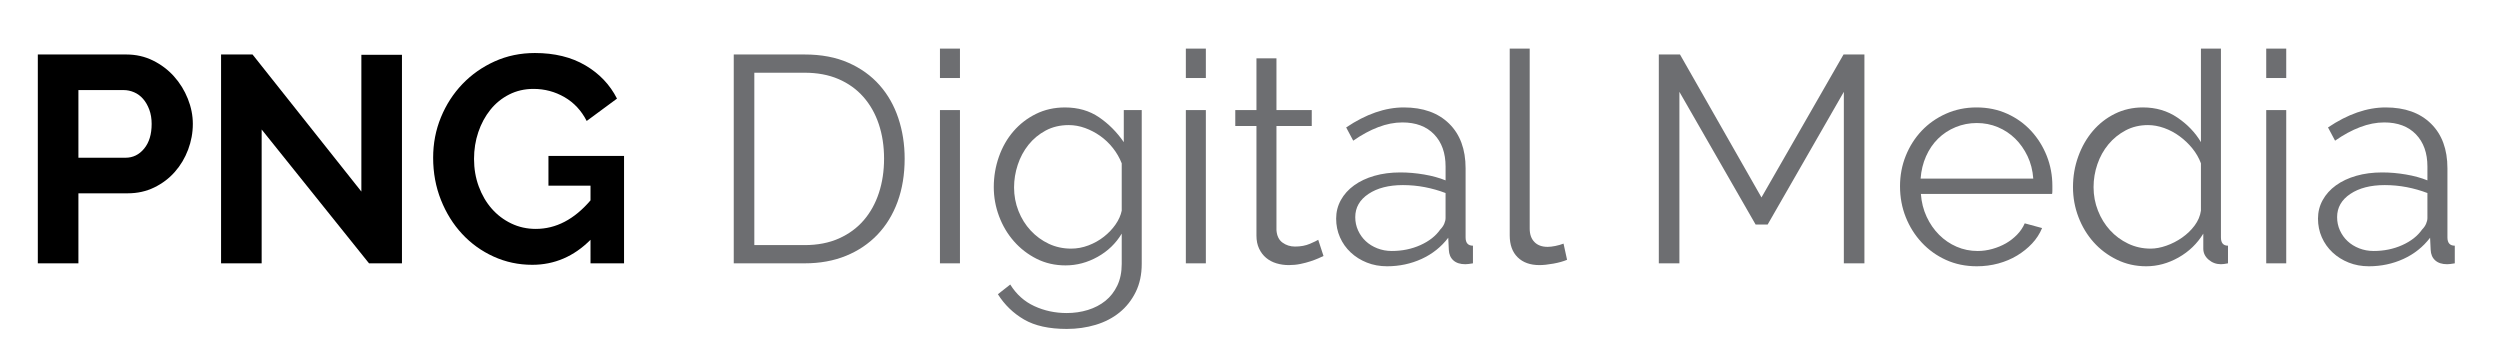 <?xml version="1.0" encoding="utf-8"?>
<!-- Generator: Adobe Illustrator 24.0.1, SVG Export Plug-In . SVG Version: 6.00 Build 0)  -->
<svg version="1.1" id="Layer_1" xmlns="http://www.w3.org/2000/svg" xmlns:xlink="http://www.w3.org/1999/xlink" x="0px" y="0px"
	 viewBox="0 0 2430.77 338.74" style="enable-background:new 0 0 2430.77 338.74;" xml:space="preserve">
<style type="text/css">
	.st0{fill:#6D6E71;}
</style>
<g>
	<path d="M36.77,256.04V52.98h86.09c9.34,0,17.97,1.96,25.88,5.86c7.91,3.91,14.73,9.06,20.45,15.44
		c5.72,6.39,10.2,13.63,13.44,21.74c3.24,8.11,4.86,16.26,4.86,24.45c0,8.58-1.53,16.92-4.58,25.02
		c-3.05,8.11-7.34,15.3-12.87,21.59c-5.53,6.29-12.2,11.35-20.02,15.16c-7.82,3.82-16.4,5.72-25.74,5.72H76.24v68.07H36.77z
		 M76.24,153.37H122c7.24,0,13.3-2.95,18.16-8.87c4.86-5.91,7.29-13.92,7.29-24.02c0-5.15-0.76-9.77-2.29-13.87
		c-1.53-4.1-3.53-7.58-6.01-10.44c-2.48-2.86-5.39-5-8.72-6.44c-3.34-1.43-6.72-2.15-10.15-2.15H76.24V153.37z"/>
	<path d="M254.41,125.91v130.13h-39.47V52.98h30.6l105.82,133.28V53.27h39.47v202.77H358.8L254.41,125.91z"/>
	<path d="M574.16,233.16c-16.21,16.21-35.08,24.31-56.63,24.31c-13.35,0-25.88-2.67-37.61-8.01c-11.73-5.33-21.93-12.68-30.6-22.02
		c-8.68-9.34-15.54-20.35-20.59-33.03c-5.05-12.68-7.58-26.36-7.58-41.04c0-13.92,2.52-27.03,7.58-39.33
		c5.05-12.3,12.01-23.07,20.88-32.32c8.87-9.25,19.31-16.59,31.32-22.02c12.01-5.43,25.07-8.15,39.18-8.15
		c19.06,0,35.42,4,49.05,12.01c13.63,8.01,23.88,18.78,30.74,32.32l-29.46,21.74c-5.15-10.1-12.35-17.83-21.59-23.17
		c-9.25-5.34-19.31-8.01-30.17-8.01c-8.58,0-16.45,1.81-23.6,5.43c-7.15,3.62-13.25,8.58-18.3,14.87
		c-5.05,6.29-8.96,13.54-11.73,21.74c-2.77,8.2-4.15,16.87-4.15,26.03c0,9.54,1.52,18.45,4.58,26.74
		c3.05,8.29,7.24,15.49,12.58,21.59c5.34,6.1,11.68,10.92,19.02,14.44c7.34,3.53,15.3,5.29,23.88,5.29
		c19.64,0,37.37-9.25,53.2-27.74v-14.3h-40.9v-28.89h73.5v104.39h-32.6V233.16z"/>
	<path class="st0" d="M713.43,256.04V52.98h68.93c16.2,0,30.36,2.67,42.47,8.01c12.11,5.34,22.21,12.58,30.32,21.74
		c8.1,9.15,14.2,19.88,18.3,32.17c4.1,12.3,6.15,25.41,6.15,39.33c0,15.44-2.29,29.41-6.86,41.9
		c-4.58,12.49-11.11,23.17-19.59,32.03c-8.49,8.87-18.69,15.73-30.6,20.59c-11.92,4.86-25.31,7.29-40.18,7.29H713.43z
		 M859.58,154.22c0-12.2-1.72-23.4-5.15-33.6c-3.43-10.2-8.44-19.02-15.02-26.46s-14.64-13.2-24.17-17.3
		c-9.54-4.1-20.5-6.15-32.89-6.15h-48.91v167.6h48.91c12.58,0,23.69-2.15,33.32-6.44c9.63-4.29,17.68-10.2,24.17-17.73
		c6.48-7.53,11.39-16.4,14.73-26.6C857.91,177.35,859.58,166.24,859.58,154.22z"/>
	<path class="st0" d="M913.92,75.86v-28.6h19.45v28.6H913.92z M913.92,256.04V107.03h19.45v149.01H913.92z"/>
	<path class="st0" d="M1036.04,258.04c-10.3,0-19.69-2.15-28.17-6.43c-8.49-4.29-15.83-9.96-22.02-17.02
		c-6.2-7.05-11.01-15.16-14.44-24.31c-3.43-9.15-5.15-18.59-5.15-28.31c0-10.3,1.67-20.16,5-29.6c3.33-9.44,8.05-17.68,14.16-24.74
		c6.1-7.05,13.39-12.68,21.88-16.87c8.48-4.19,17.87-6.29,28.17-6.29c12.77,0,23.83,3.2,33.18,9.58
		c9.34,6.39,17.35,14.44,24.02,24.17v-31.17h17.45v149.58c0,10.3-1.96,19.4-5.86,27.31c-3.91,7.91-9.15,14.54-15.73,19.88
		c-6.58,5.33-14.3,9.34-23.17,12.01c-8.87,2.67-18.26,4-28.17,4c-17.16,0-30.99-3.05-41.47-9.15c-10.49-6.1-18.97-14.3-25.45-24.6
		l12.01-9.44c5.91,9.53,13.73,16.54,23.45,21.02c9.72,4.48,20.21,6.72,31.46,6.72c7.24,0,14.11-1,20.59-3
		c6.48-2,12.16-4.96,17.02-8.87c4.86-3.91,8.72-8.87,11.58-14.87s4.29-13.01,4.29-21.02v-29.46c-5.72,9.54-13.54,17.07-23.45,22.59
		C1057.29,255.28,1046.9,258.04,1036.04,258.04z M1041.47,241.74c5.72,0,11.34-1.05,16.87-3.15c5.53-2.1,10.53-4.91,15.01-8.44
		c4.48-3.53,8.25-7.48,11.3-11.87c3.05-4.38,5.05-8.87,6.01-13.44V158.8c-2.1-5.34-4.96-10.3-8.58-14.87
		c-3.62-4.58-7.72-8.48-12.3-11.73c-4.58-3.24-9.49-5.81-14.73-7.72c-5.25-1.9-10.54-2.86-15.87-2.86c-8.39,0-15.87,1.77-22.45,5.29
		c-6.58,3.53-12.15,8.15-16.73,13.87c-4.58,5.72-8.06,12.2-10.44,19.45c-2.39,7.25-3.58,14.59-3.58,22.02
		c0,8.01,1.43,15.64,4.29,22.88c2.86,7.25,6.81,13.58,11.87,19.02c5.05,5.43,10.91,9.72,17.59,12.87
		C1026.41,240.17,1033.65,241.74,1041.47,241.74z"/>
	<path class="st0" d="M1153.01,75.86v-28.6h19.45v28.6H1153.01z M1153.01,256.04V107.03h19.45v149.01H1153.01z"/>
	<path class="st0" d="M1286.85,248.89c-1.14,0.57-2.81,1.34-5,2.29c-2.2,0.96-4.72,1.91-7.58,2.86c-2.86,0.96-6.1,1.81-9.72,2.57
		c-3.62,0.76-7.44,1.14-11.44,1.14c-4.2,0-8.2-0.57-12.01-1.72c-3.82-1.14-7.15-2.91-10.01-5.29c-2.86-2.38-5.15-5.38-6.86-9.01
		c-1.72-3.62-2.57-7.82-2.57-12.58V122.48h-20.59v-15.44h20.59V56.7h19.45v50.34h34.32v15.44h-34.32v101.24
		c0.38,5.53,2.33,9.58,5.86,12.15c3.53,2.57,7.58,3.86,12.15,3.86c5.53,0,10.39-0.9,14.59-2.72c4.19-1.81,6.87-3.1,8.01-3.86
		L1286.85,248.89z"/>
	<path class="st0" d="M1348.63,258.9c-7.06,0-13.58-1.19-19.59-3.58s-11.25-5.67-15.73-9.87c-4.48-4.19-7.96-9.1-10.44-14.73
		c-2.48-5.62-3.72-11.68-3.72-18.16c0-6.48,1.52-12.49,4.58-18.02c3.05-5.53,7.34-10.3,12.87-14.3c5.53-4,12.11-7.1,19.73-9.29
		c7.62-2.19,16.02-3.29,25.17-3.29c7.62,0,15.35,0.67,23.17,2c7.82,1.34,14.77,3.24,20.88,5.72v-13.44
		c0-13.16-3.72-23.59-11.15-31.32c-7.44-7.72-17.73-11.58-30.89-11.58c-7.63,0-15.44,1.53-23.45,4.58
		c-8.01,3.05-16.11,7.44-24.31,13.16l-6.86-12.87c19.26-12.96,37.94-19.45,56.06-19.45c18.68,0,33.36,5.25,44.04,15.73
		c10.68,10.49,16.02,24.98,16.02,43.47v67.21c0,5.34,2.38,8.01,7.15,8.01v17.16c-3.24,0.57-5.72,0.86-7.44,0.86
		c-4.96,0-8.82-1.24-11.58-3.72c-2.77-2.47-4.25-5.91-4.43-10.29l-0.57-11.73c-6.86,8.96-15.49,15.83-25.88,20.59
		C1371.84,256.51,1360.64,258.9,1348.63,258.9z M1353.2,244.03c10.1,0,19.4-1.9,27.88-5.72c8.48-3.81,14.92-8.87,19.3-15.16
		c1.72-1.72,3-3.58,3.86-5.58c0.86-2,1.29-3.86,1.29-5.58v-24.31c-6.48-2.47-13.21-4.38-20.16-5.72c-6.96-1.33-14.06-2-21.31-2
		c-13.73,0-24.88,2.86-33.46,8.58c-8.58,5.72-12.87,13.25-12.87,22.59c0,4.58,0.9,8.87,2.72,12.87c1.81,4,4.29,7.49,7.44,10.44
		c3.15,2.96,6.91,5.29,11.3,7.01C1343.57,243.17,1348.24,244.03,1353.2,244.03z"/>
	<path class="st0" d="M1467.89,47.26h19.45v175.03c0,5.53,1.52,9.87,4.58,13.01c3.05,3.15,7.34,4.72,12.87,4.72
		c2.1,0,4.58-0.29,7.44-0.86c2.86-0.57,5.53-1.33,8.01-2.29l3.43,15.73c-3.62,1.53-8.06,2.77-13.3,3.72
		c-5.25,0.95-9.77,1.43-13.58,1.43c-8.96,0-16.02-2.53-21.16-7.58c-5.15-5.05-7.72-12.16-7.72-21.31V47.26z"/>
	<path class="st0" d="M1792.78,256.04V89.3l-74.07,128.99h-11.73L1632.9,89.3v166.74h-20.02V52.98h20.59l79.22,139l79.79-139h20.31
		v203.06H1792.78z"/>
	<path class="st0" d="M1922.05,258.9c-10.87,0-20.83-2.05-29.89-6.15c-9.06-4.1-16.92-9.72-23.59-16.87
		c-6.68-7.15-11.87-15.39-15.59-24.74c-3.72-9.34-5.58-19.35-5.58-30.03c0-10.48,1.86-20.35,5.58-29.6
		c3.72-9.25,8.87-17.35,15.44-24.31c6.58-6.96,14.44-12.49,23.59-16.59c9.15-4.1,19.06-6.15,29.74-6.15
		c10.87,0,20.83,2.05,29.89,6.15c9.05,4.1,16.82,9.68,23.31,16.73c6.48,7.06,11.53,15.16,15.16,24.31
		c3.62,9.15,5.43,18.88,5.43,29.17c0,1.53,0,3.05,0,4.58c0,1.53-0.1,2.57-0.29,3.15h-127.56c0.57,8.01,2.43,15.4,5.58,22.17
		c3.15,6.77,7.19,12.63,12.16,17.59c4.96,4.96,10.63,8.82,17.02,11.58c6.39,2.77,13.2,4.15,20.45,4.15c4.76,0,9.53-0.67,14.3-2
		c4.76-1.33,9.15-3.15,13.16-5.43c4-2.29,7.62-5.1,10.87-8.44c3.24-3.33,5.72-7.01,7.44-11.01l16.87,4.58
		c-2.29,5.53-5.53,10.54-9.72,15.01c-4.2,4.48-9.06,8.39-14.59,11.73c-5.53,3.34-11.63,5.91-18.3,7.72
		C1936.25,257.99,1929.3,258.9,1922.05,258.9z M1976.96,173.67c-0.57-8.01-2.43-15.3-5.58-21.88c-3.15-6.58-7.15-12.25-12.01-17.02
		c-4.86-4.76-10.49-8.48-16.87-11.15c-6.39-2.67-13.21-4-20.45-4c-7.25,0-14.11,1.34-20.59,4c-6.48,2.67-12.16,6.39-17.02,11.15
		c-4.86,4.77-8.77,10.49-11.73,17.16c-2.96,6.68-4.72,13.92-5.29,21.74H1976.96z"/>
	<path class="st0" d="M2086.79,258.9c-10.3,0-19.83-2.15-28.6-6.44c-8.77-4.29-16.3-9.96-22.59-17.02
		c-6.29-7.05-11.2-15.2-14.73-24.45c-3.53-9.25-5.29-18.92-5.29-29.03c0-10.48,1.72-20.45,5.15-29.89s8.15-17.68,14.16-24.74
		c6.01-7.05,13.16-12.63,21.45-16.73c8.29-4.1,17.4-6.15,27.31-6.15c12.58,0,23.74,3.29,33.46,9.87
		c9.72,6.58,17.35,14.54,22.88,23.88V47.26h19.45v183.61c0,5.34,2.29,8.01,6.86,8.01v17.16c-2.86,0.57-5.15,0.86-6.86,0.86
		c-4.58,0-8.58-1.47-12.01-4.43c-3.43-2.95-5.15-6.53-5.15-10.72v-14.59c-5.91,9.72-13.92,17.45-24.02,23.17
		C2108.14,256.04,2097.65,258.9,2086.79,258.9z M2091.08,241.74c4.76,0,9.87-0.95,15.3-2.86c5.43-1.9,10.53-4.53,15.3-7.86
		c4.76-3.33,8.82-7.24,12.16-11.73c3.33-4.48,5.38-9.29,6.15-14.44V158.8c-1.91-5.15-4.67-9.96-8.29-14.44
		c-3.62-4.48-7.77-8.44-12.44-11.87c-4.67-3.43-9.68-6.1-15.02-8.01c-5.34-1.9-10.58-2.86-15.73-2.86c-8.01,0-15.26,1.72-21.74,5.15
		c-6.48,3.43-12.06,7.96-16.73,13.58c-4.67,5.63-8.25,12.06-10.73,19.31c-2.48,7.25-3.72,14.68-3.72,22.31
		c0,8.01,1.43,15.64,4.29,22.88c2.86,7.25,6.77,13.59,11.73,19.02c4.96,5.43,10.82,9.77,17.59,13.01
		C2075.96,240.12,2083.26,241.74,2091.08,241.74z"/>
	<path class="st0" d="M2203.47,75.86v-28.6h19.45v28.6H2203.47z M2203.47,256.04V107.03h19.45v149.01H2203.47z"/>
	<path class="st0" d="M2303.28,258.9c-7.06,0-13.58-1.19-19.59-3.58s-11.25-5.67-15.73-9.87c-4.48-4.19-7.96-9.1-10.44-14.73
		c-2.48-5.62-3.72-11.68-3.72-18.16c0-6.48,1.52-12.49,4.58-18.02c3.05-5.53,7.34-10.3,12.87-14.3c5.53-4,12.11-7.1,19.73-9.29
		c7.62-2.19,16.02-3.29,25.17-3.29c7.62,0,15.35,0.67,23.17,2c7.82,1.34,14.77,3.24,20.88,5.72v-13.44
		c0-13.16-3.72-23.59-11.15-31.32c-7.44-7.72-17.73-11.58-30.89-11.58c-7.63,0-15.44,1.53-23.45,4.58
		c-8.01,3.05-16.11,7.44-24.31,13.16l-6.86-12.87c19.26-12.96,37.94-19.45,56.06-19.45c18.68,0,33.36,5.25,44.04,15.73
		c10.68,10.49,16.02,24.98,16.02,43.47v67.21c0,5.34,2.38,8.01,7.15,8.01v17.16c-3.24,0.57-5.72,0.86-7.44,0.86
		c-4.96,0-8.82-1.24-11.58-3.72c-2.77-2.47-4.25-5.91-4.43-10.29l-0.57-11.73c-6.86,8.96-15.49,15.83-25.88,20.59
		C2326.49,256.51,2315.29,258.9,2303.28,258.9z M2307.86,244.03c10.1,0,19.4-1.9,27.88-5.72c8.48-3.81,14.92-8.87,19.3-15.16
		c1.72-1.72,3-3.58,3.86-5.58c0.86-2,1.29-3.86,1.29-5.58v-24.31c-6.48-2.47-13.21-4.38-20.16-5.72c-6.96-1.33-14.06-2-21.31-2
		c-13.73,0-24.88,2.86-33.46,8.58c-8.58,5.72-12.87,13.25-12.87,22.59c0,4.58,0.9,8.87,2.72,12.87c1.81,4,4.29,7.49,7.44,10.44
		c3.15,2.96,6.91,5.29,11.3,7.01C2298.23,243.17,2302.9,244.03,2307.86,244.03z"/>
</g>
</svg>
